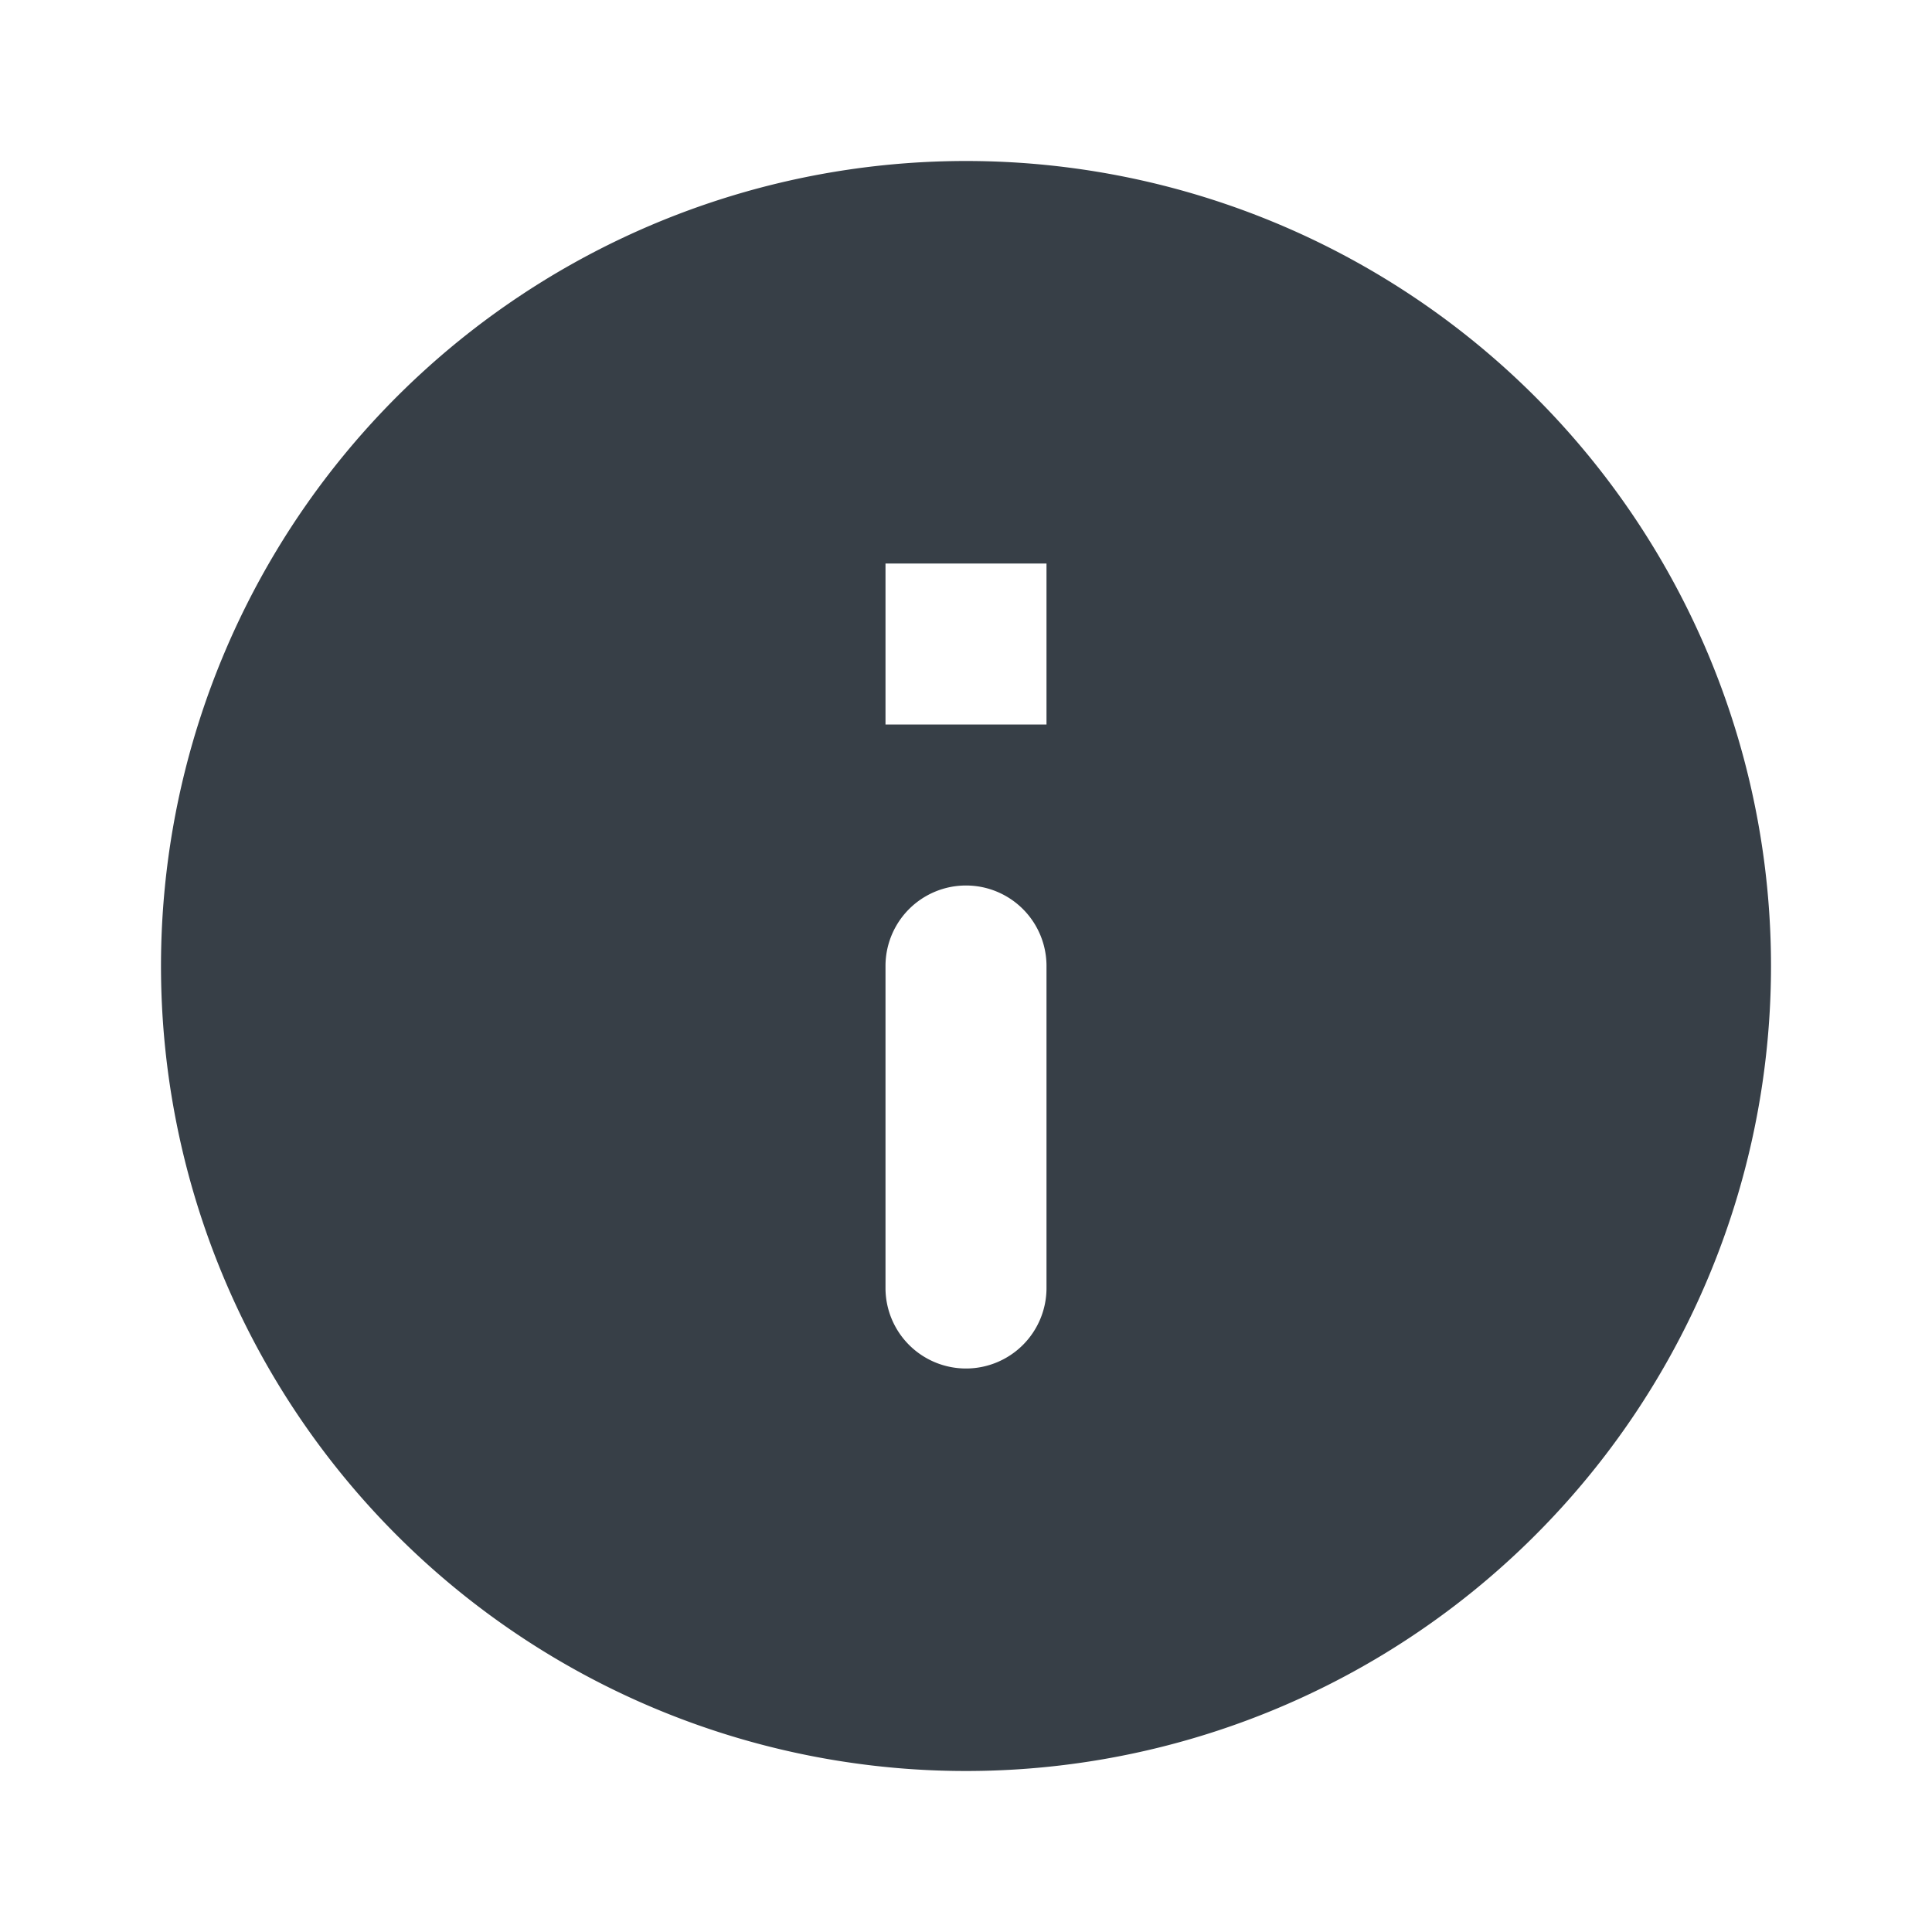 <svg id="info" xmlns="http://www.w3.org/2000/svg" width="24" height="24" viewBox="0 0 24 24">
  <path id="Trazado_15" data-name="Trazado 15" d="M0,0H24V24H0Z" fill="none"/>
  <path id="Trazado_16" data-name="Trazado 16" d="M12,2A10,10,0,1,0,22,12,10,10,0,0,0,12,2Zm0,15a1,1,0,0,1-1-1V12a1,1,0,0,1,2,0v4A1,1,0,0,1,12,17Zm1-8H11V7h2Z" fill="#373f47"/>
</svg>

